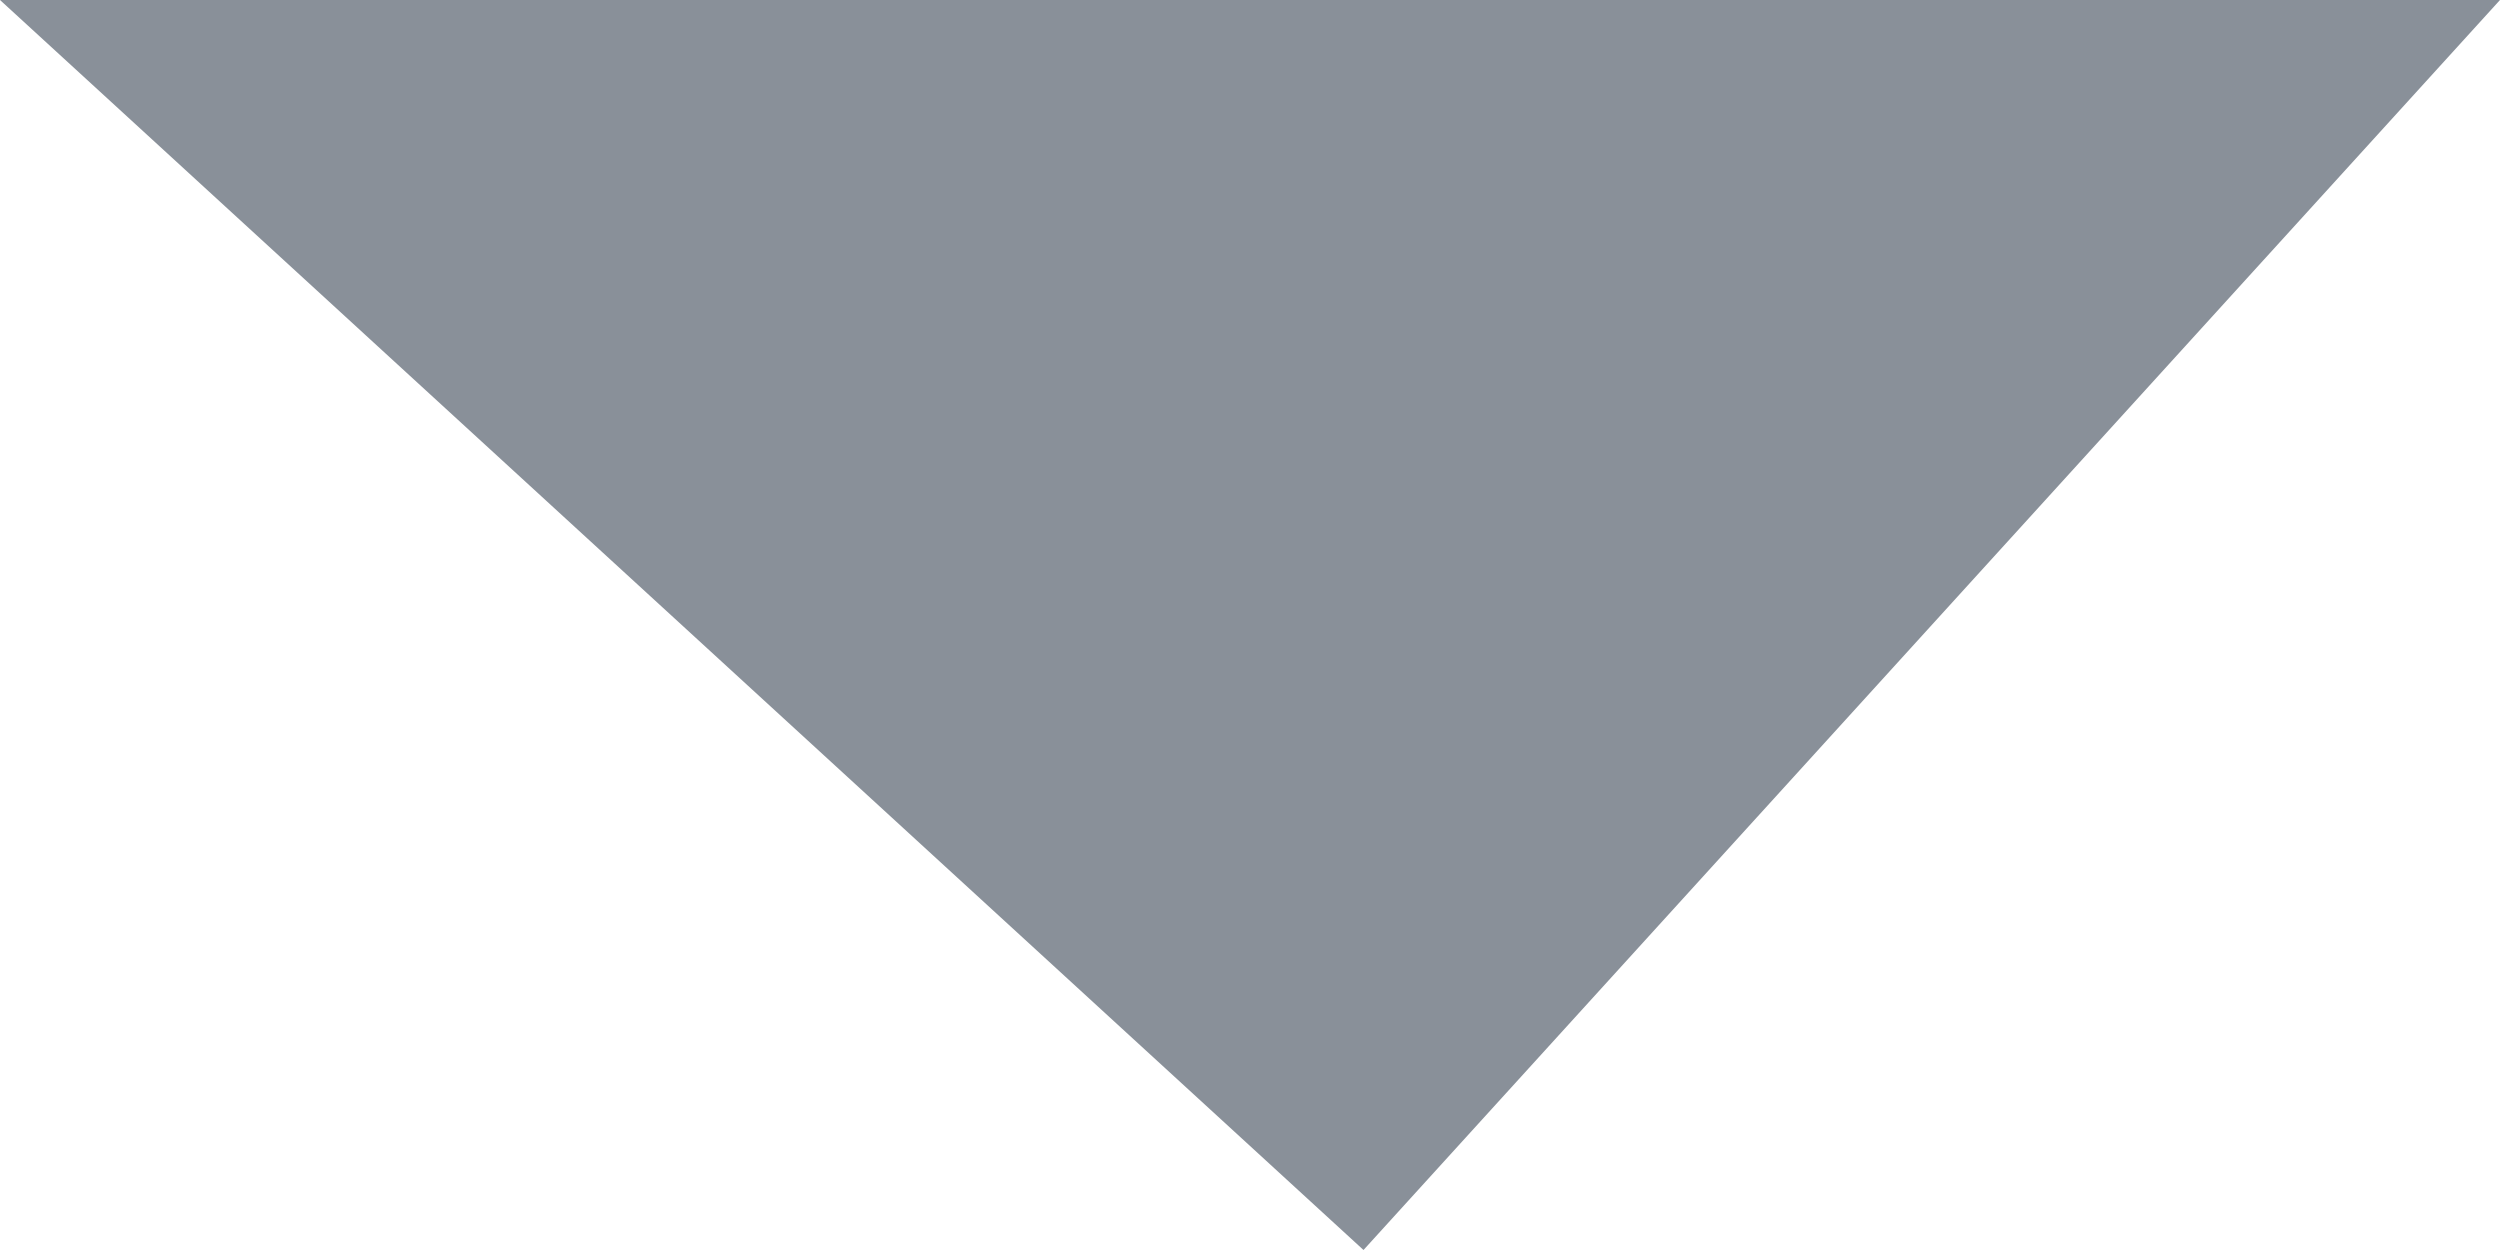 <svg 
 xmlns="http://www.w3.org/2000/svg"
 xmlns:xlink="http://www.w3.org/1999/xlink"
 width="10px" height="5px">
<path fill-rule="evenodd"  fill="rgb(137, 144, 153)"
 d="M-0.000,-0.000 L10.000,-0.000 L5.454,5.000 L-0.000,-0.000 Z"/>
</svg>